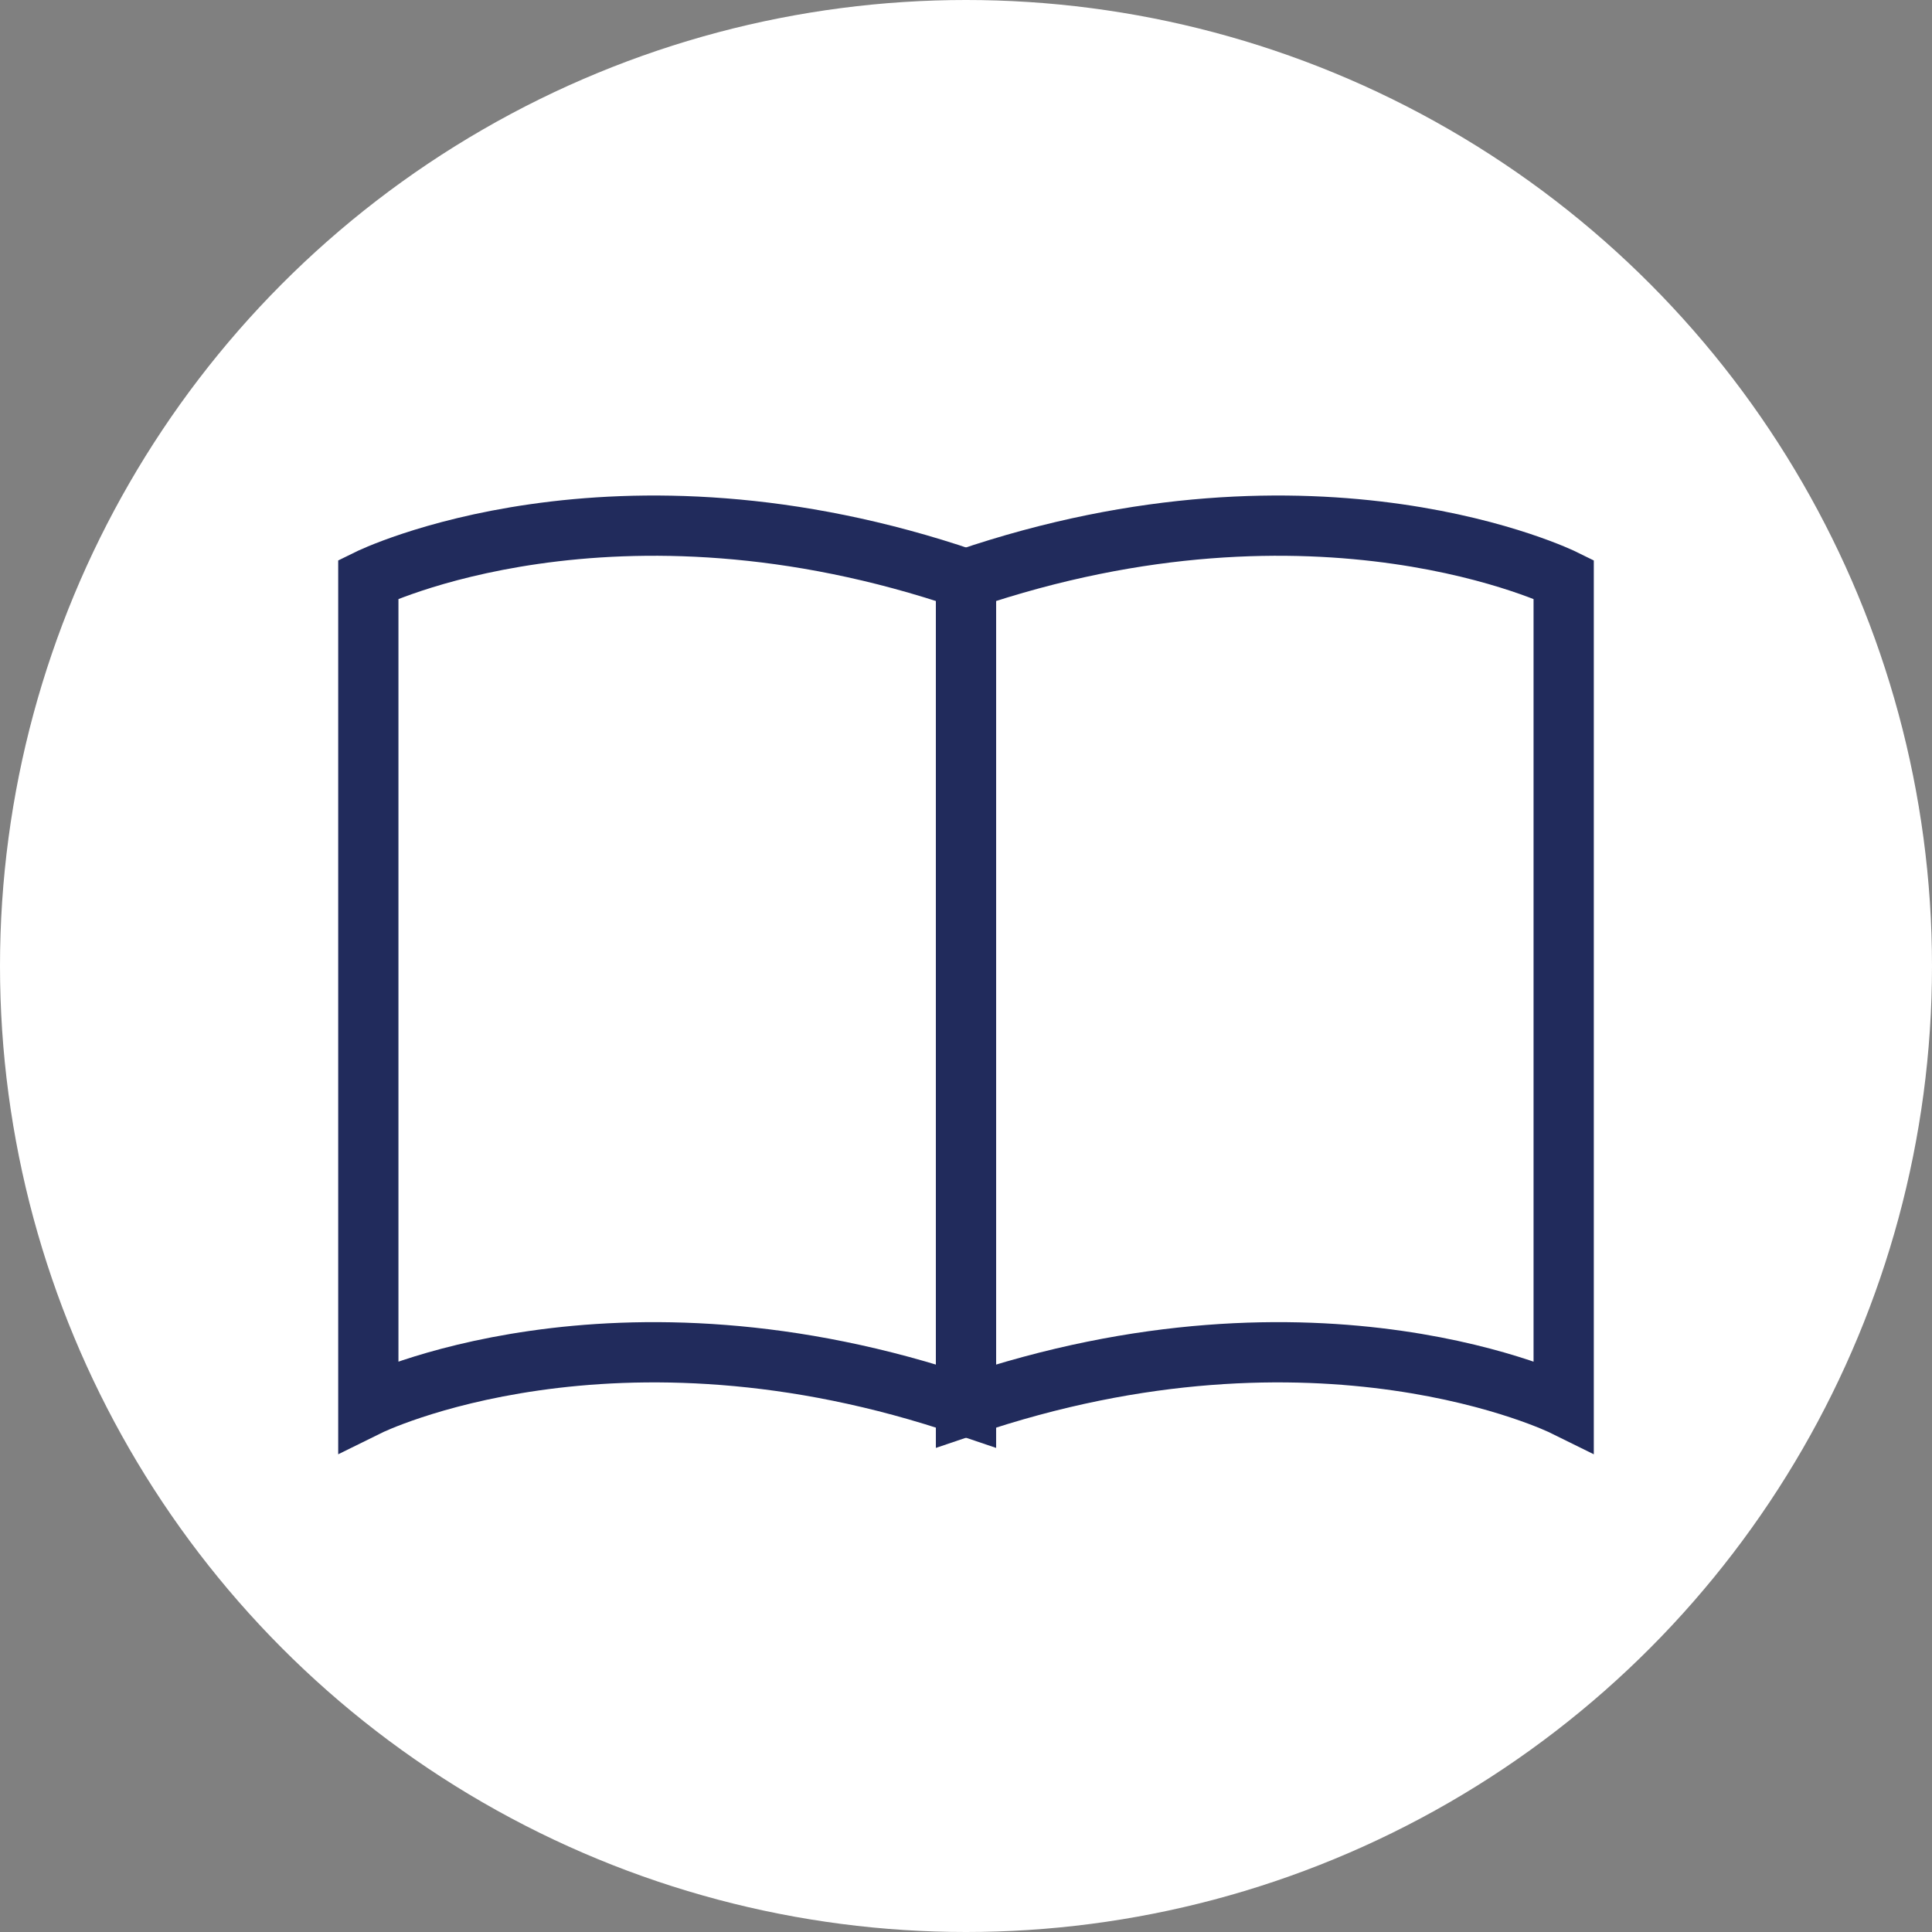 <svg xmlns="http://www.w3.org/2000/svg" viewBox="0 0 48.1 48.1"><rect x="0" y="0" width="48.1" height="48.1" fill="#808080" stroke="none"/><defs><style>.cls-1{fill:#fff;}.cls-2{fill:none;stroke:#212b5c;stroke-miterlimit:10;stroke-width:1.5px;}</style></defs><title>m bib pressed dark</title><g id="Layer_2" data-name="Layer 2"><g id="Content"><circle class="cls-1" cx="24.05" cy="24.05" r="24.05"/><path class="cls-2" d="M9.17,14.42s6.08-3,14.88,0V35c-8.8-3-14.88,0-14.88,0Z"/><path class="cls-2" d="M38.93,14.42s-6.08-3-14.88,0V35c8.8-3,14.88,0,14.88,0Z"/></g></g></svg>